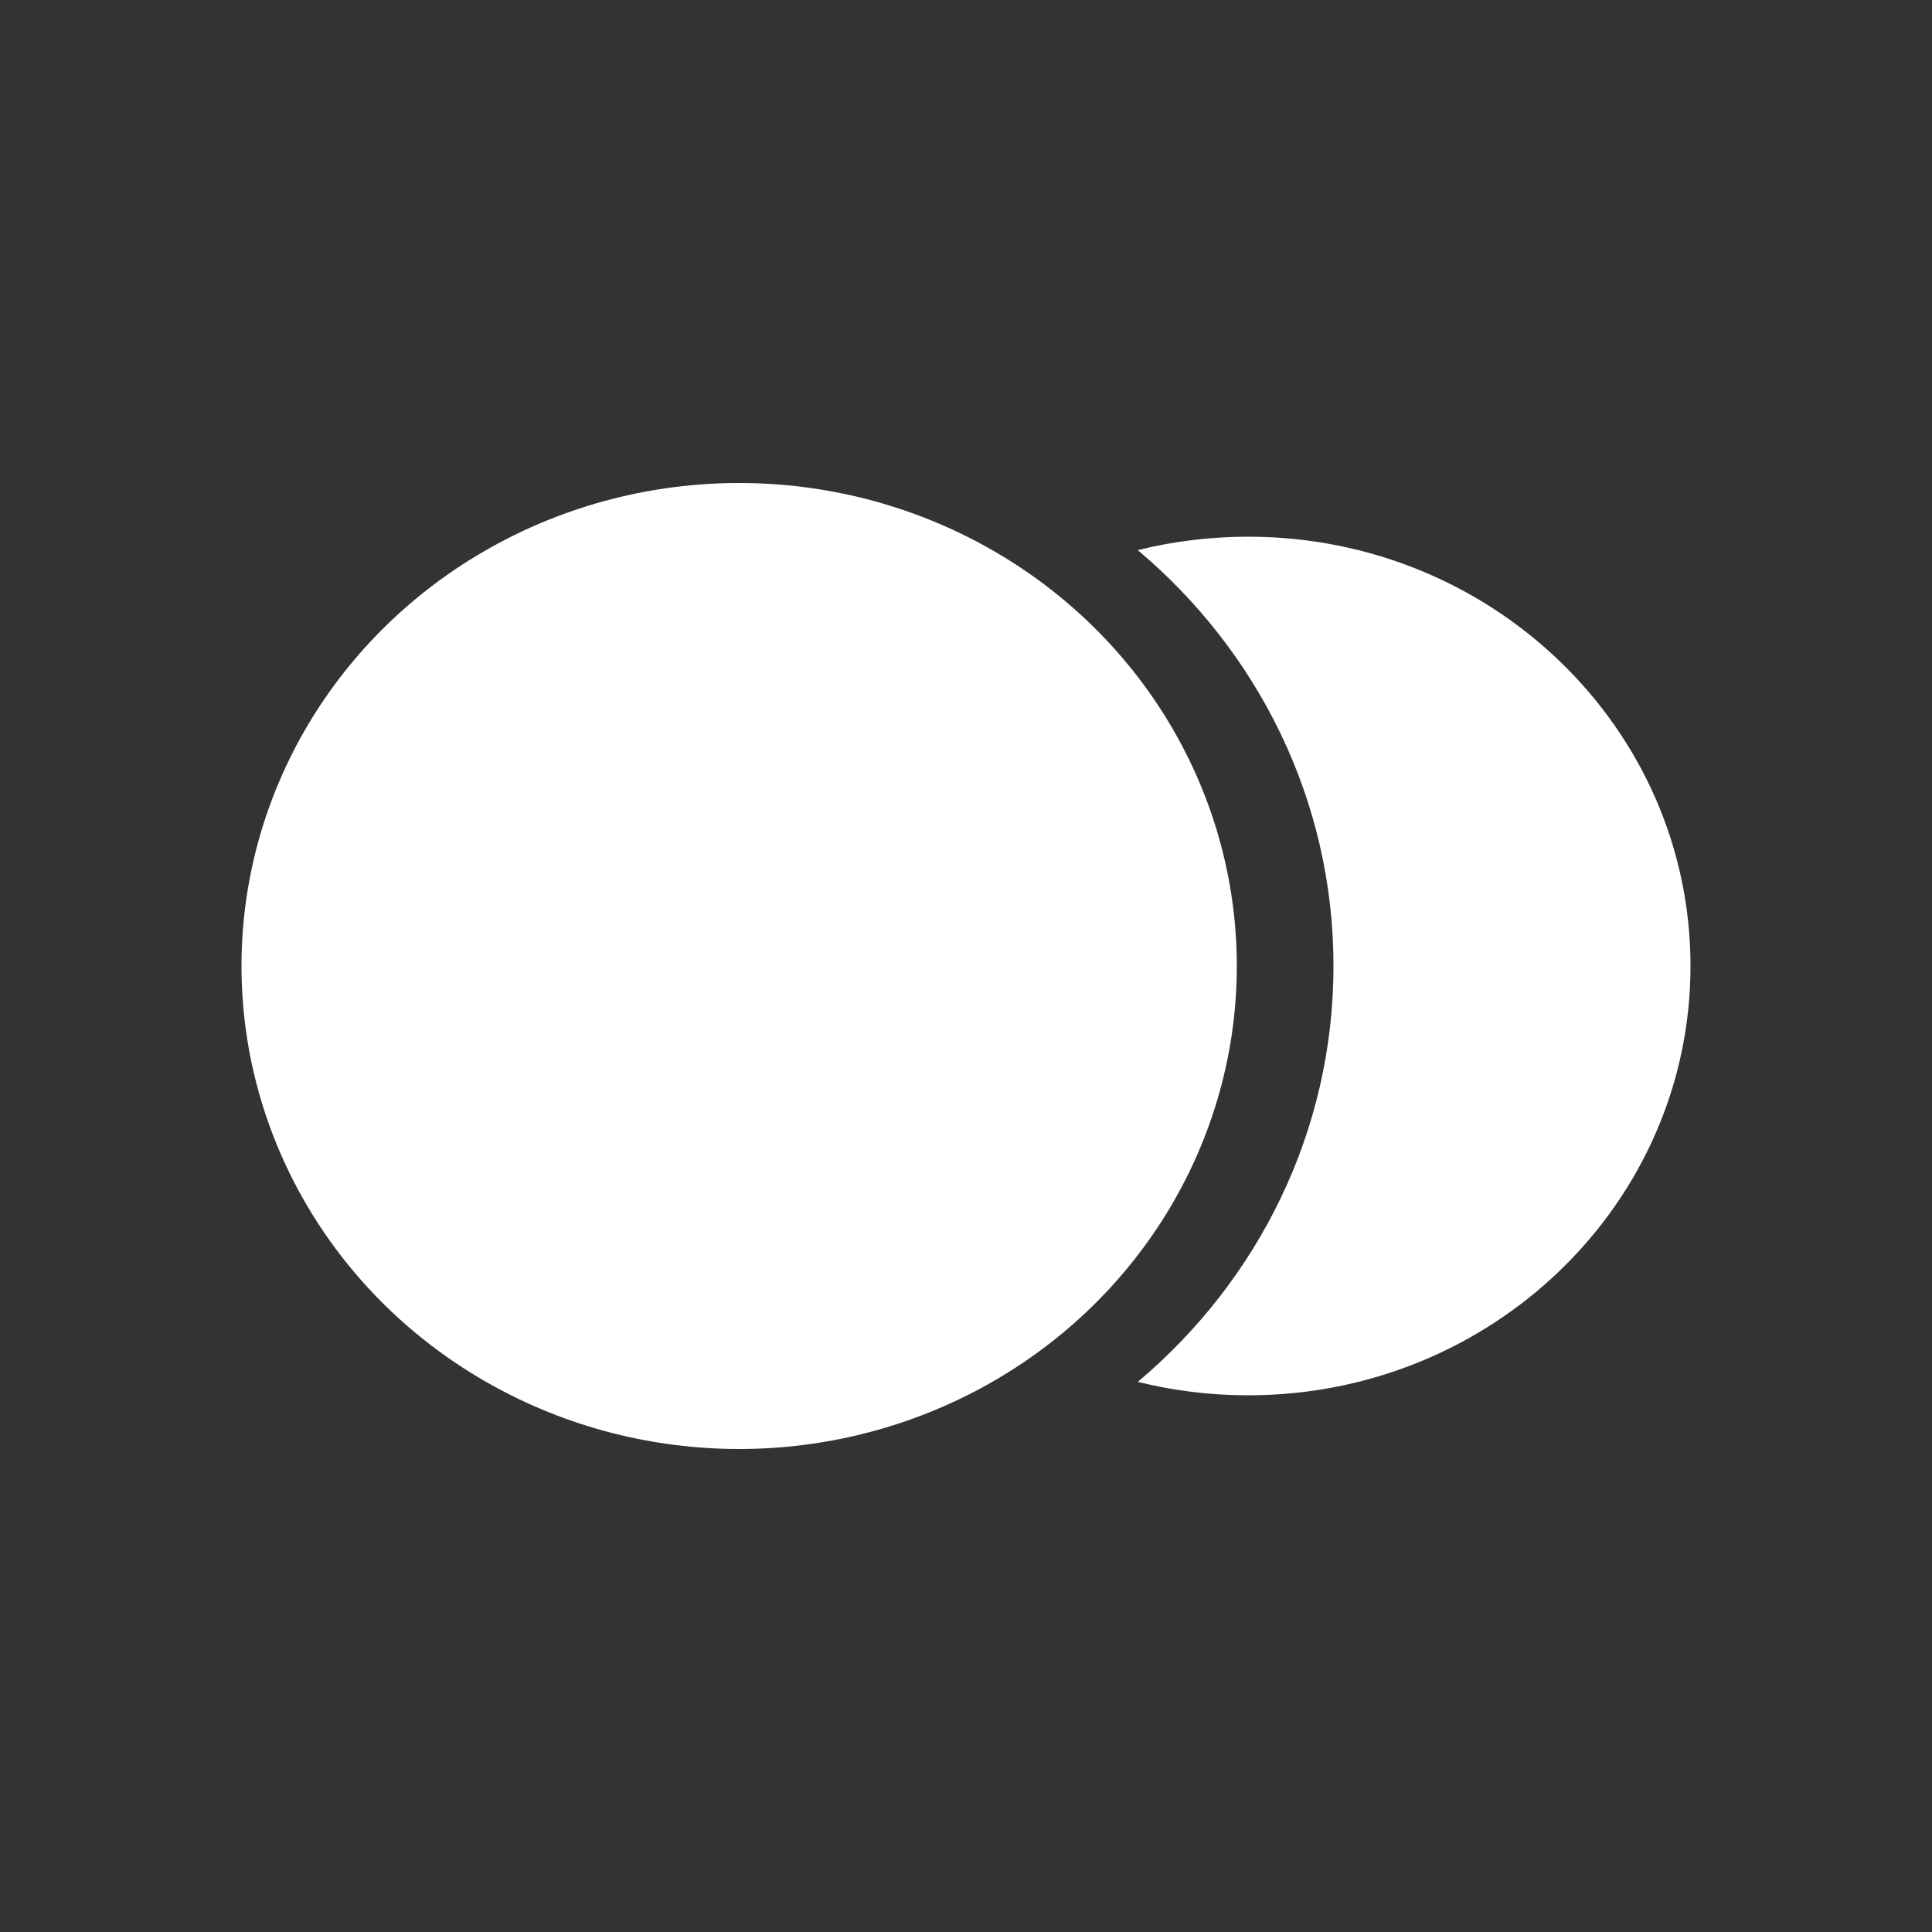 <svg width="24" height="24" viewBox="0 0 24 24" fill="none" xmlns="http://www.w3.org/2000/svg">
<rect x="0" y="0" width="24" height="24" fill="#333333" stroke="none"/>
<ellipse cx="9.182" cy="12" rx="6.182" ry="6" fill="white"/>
<path fill-rule="evenodd" clip-rule="evenodd" d="M14.134 17.166C15.623 15.913 16.565 14.063 16.565 12C16.565 9.937 15.623 8.087 14.134 6.834C14.572 6.725 15.032 6.667 15.505 6.667C18.54 6.667 21 9.054 21 12C21 14.945 18.54 17.333 15.505 17.333C15.032 17.333 14.572 17.275 14.134 17.166Z" fill="white"/>
</svg>

